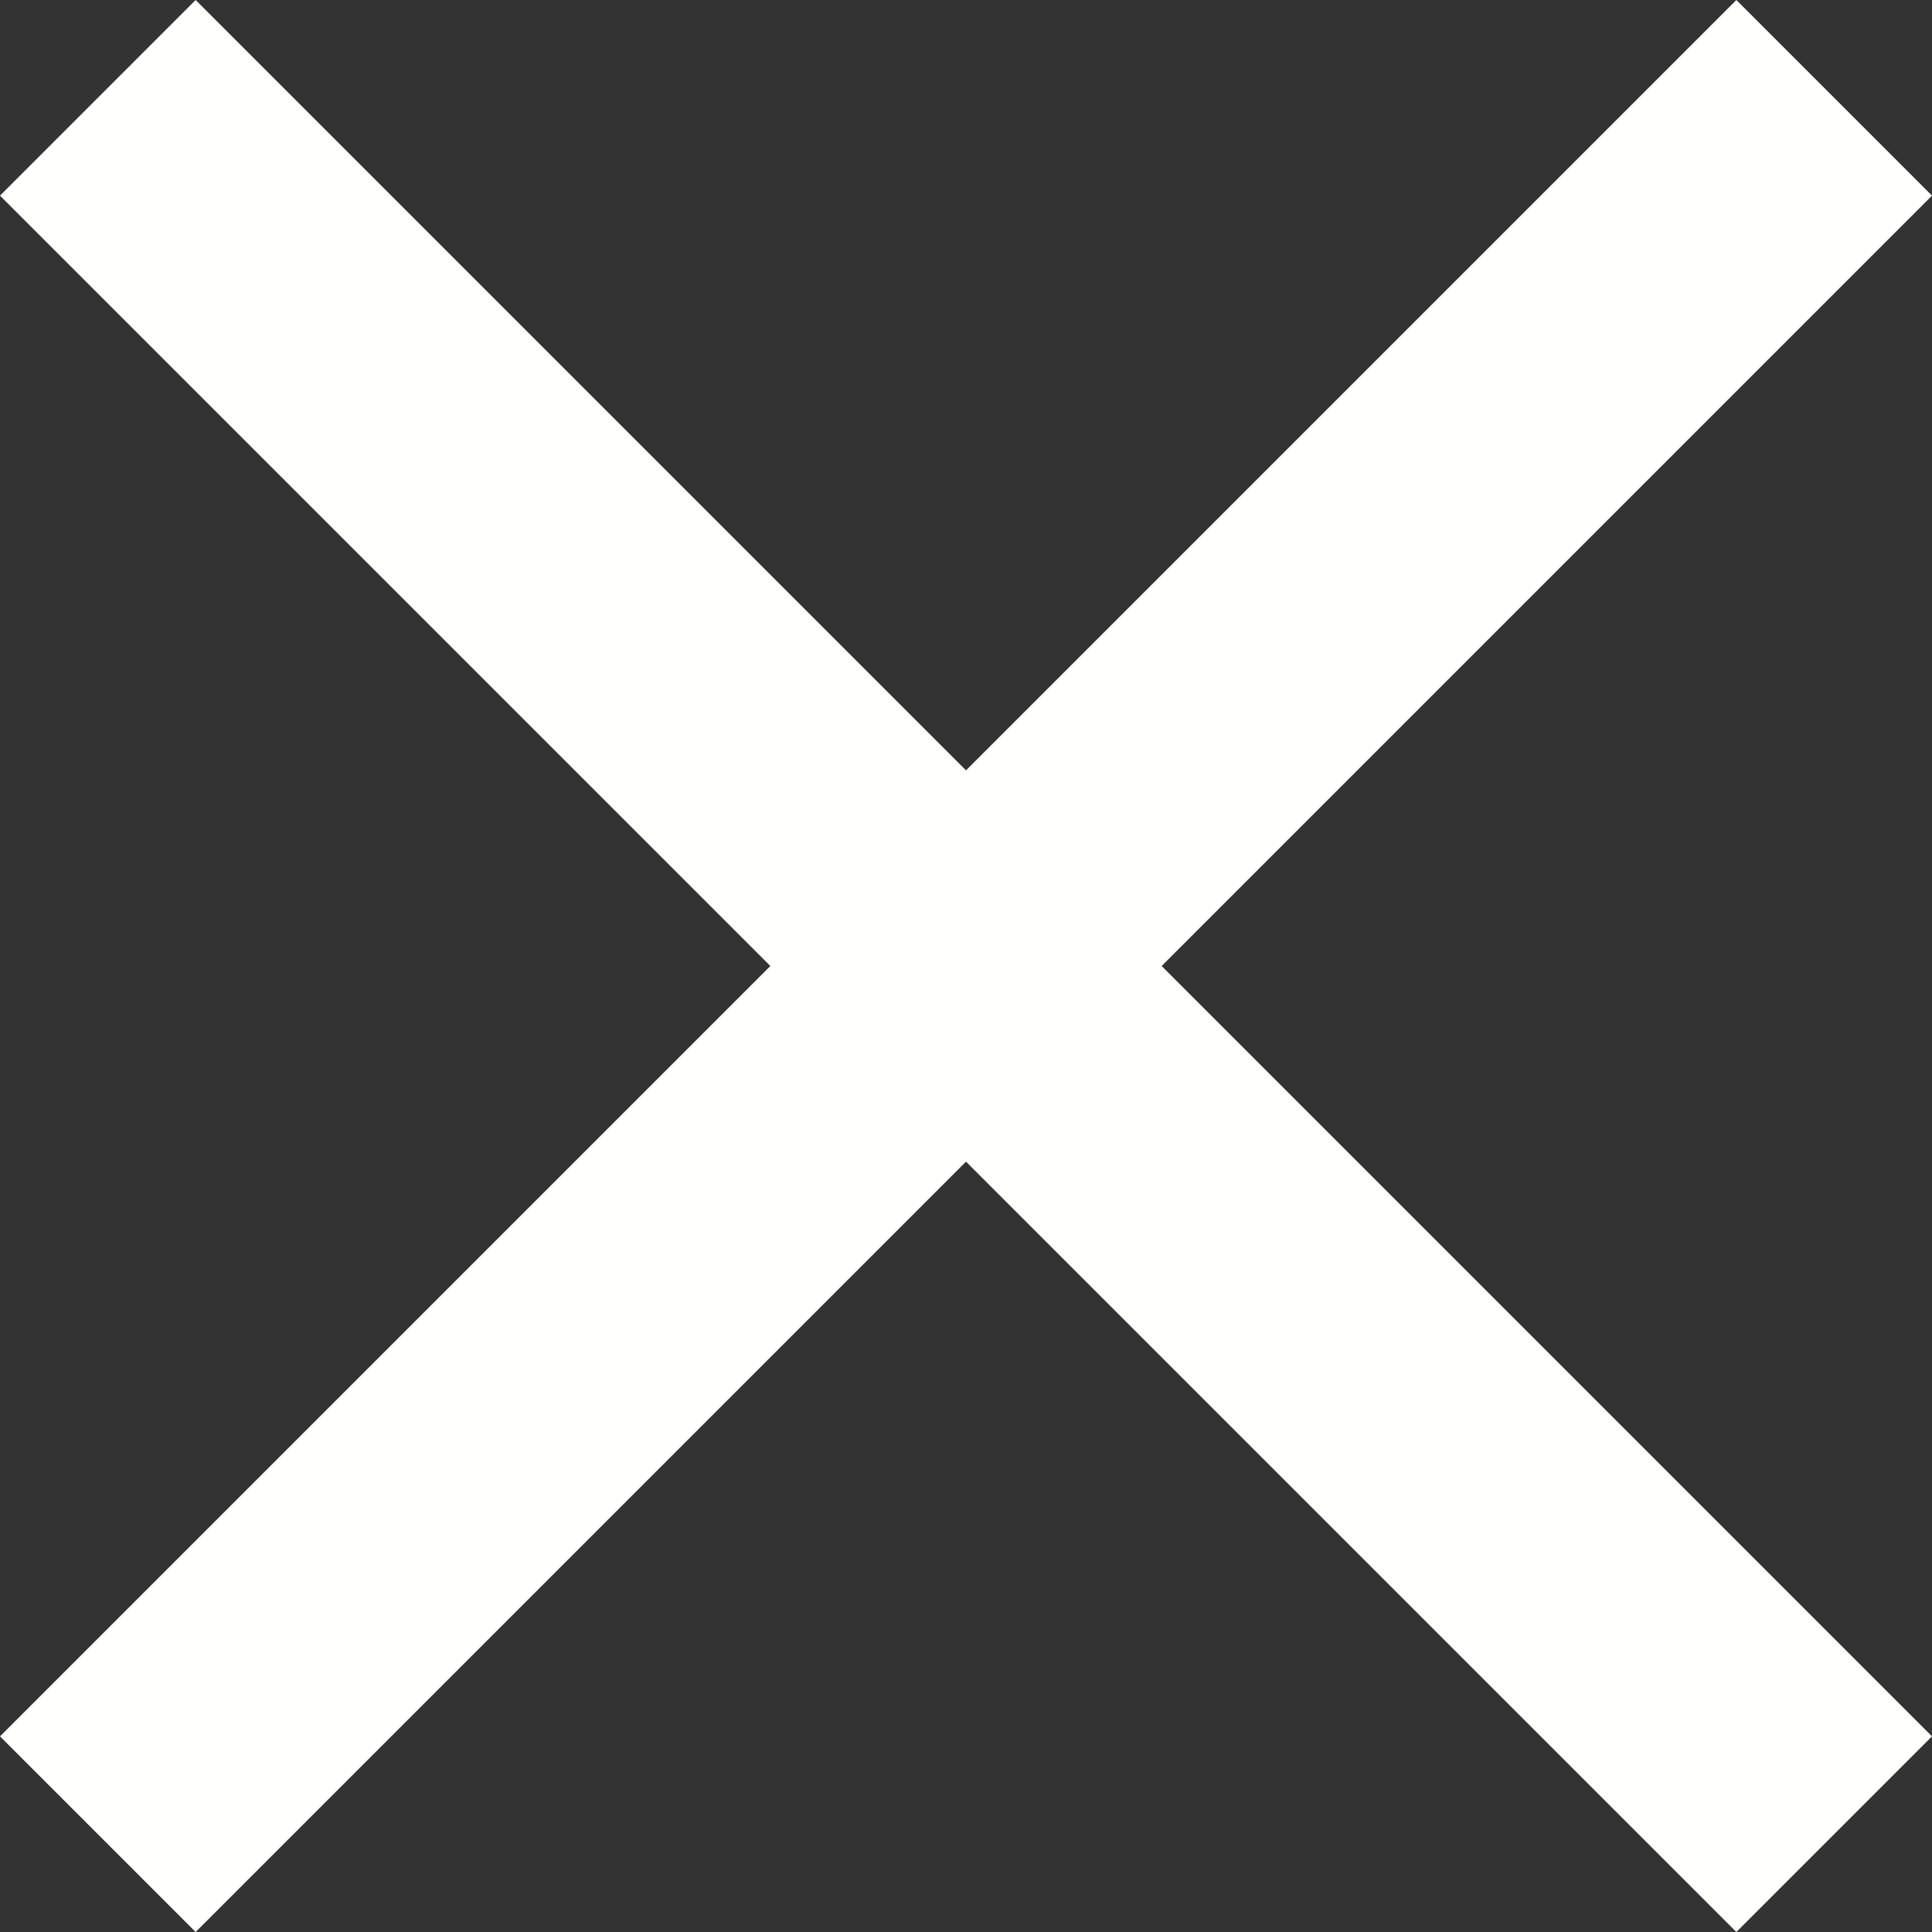 <?xml version="1.0" encoding="UTF-8" standalone="no"?>
<!-- Created with Inkscape (http://www.inkscape.org/) -->

<svg
   xmlns:dc="http://purl.org/dc/elements/1.1/"
   xmlns:cc="http://creativecommons.org/ns#"
   xmlns:rdf="http://www.w3.org/1999/02/22-rdf-syntax-ns#"
   xmlns:svg="http://www.w3.org/2000/svg"
   xmlns="http://www.w3.org/2000/svg"
   xmlns:sodipodi="http://sodipodi.sourceforge.net/DTD/sodipodi-0.dtd"
   xmlns:inkscape="http://www.inkscape.org/namespaces/inkscape"
   width="100mm"
   height="100mm"
   viewBox="0 0 100 100"
   version="1.1"
   id="svg8"
   sodipodi:docname="close1.svg"
   inkscape:version="0.92.4 (5da689c313, 2019-01-14)">
  <rect x="0" y="0" width="100" height="100" fill="#333333" stroke="none"/>
  <defs
     id="defs2" />
  <sodipodi:namedview
     id="base"
     pagecolor="#ffffff"
     bordercolor="#666666"
     borderopacity="1.0"
     inkscape:pageopacity="0.0"
     inkscape:pageshadow="2"
     inkscape:zoom="1.979899"
     inkscape:cx="188.35114"
     inkscape:cy="202.13739"
     inkscape:document-units="mm"
     inkscape:current-layer="layer1"
     showgrid="false"
     showguides="true"
     inkscape:guide-bbox="true"
     inkscape:lockguides="true"
     inkscape:snap-grids="false"
     inkscape:object-nodes="false"
     inkscape:snap-nodes="false"
     inkscape:snap-smooth-nodes="true"
     inkscape:snap-midpoints="true"
     inkscape:snap-bbox="true"
     inkscape:snap-bbox-midpoints="true"
     inkscape:snap-others="false"
     inkscape:window-width="1529"
     inkscape:window-height="1349"
     inkscape:window-x="-4"
     inkscape:window-y="0"
     inkscape:window-maximized="0"
     inkscape:pagecheckerboard="true"
     inkscape:snap-page="true"
     inkscape:bbox-nodes="true">
    <sodipodi:guide
       position="113.055,264.864"
       orientation="1,0"
       id="guide4524"
       inkscape:locked="true" />
    <sodipodi:guide
       position="98.622,184.149"
       orientation="0,1"
       id="guide4526"
       inkscape:locked="true" />
  </sodipodi:namedview>
  <g
     inkscape:label="Layer 1"
     inkscape:groupmode="layer"
     id="layer1"
     transform="translate(0,-197)">
    <g
       id="g4572">
      <rect
         transform="rotate(135)"
         style="fill:#fffffd;fill-opacity:1;stroke:none;stroke-width:0.202;stroke-miterlimit:4;stroke-dasharray:none;stroke-opacity:1"
         id="rect4528"
         width="127.101"
         height="14.321"
         x="75.75"
         y="-217.171"
         inkscape:transform-center-x="-1.6276864"
         inkscape:transform-center-y="-0.69757803" />
      <rect
         transform="rotate(45)"
         style="fill:#fffffd;fill-opacity:1;stroke:none;stroke-width:0.202;stroke-miterlimit:4;stroke-dasharray:none;stroke-opacity:1"
         id="rect4528-3"
         width="127.101"
         height="14.321"
         x="146.46"
         y="132.14"
         inkscape:transform-center-x="0.69757344"
         inkscape:transform-center-y="-1.6276827" />
    </g>
  </g>
</svg>

